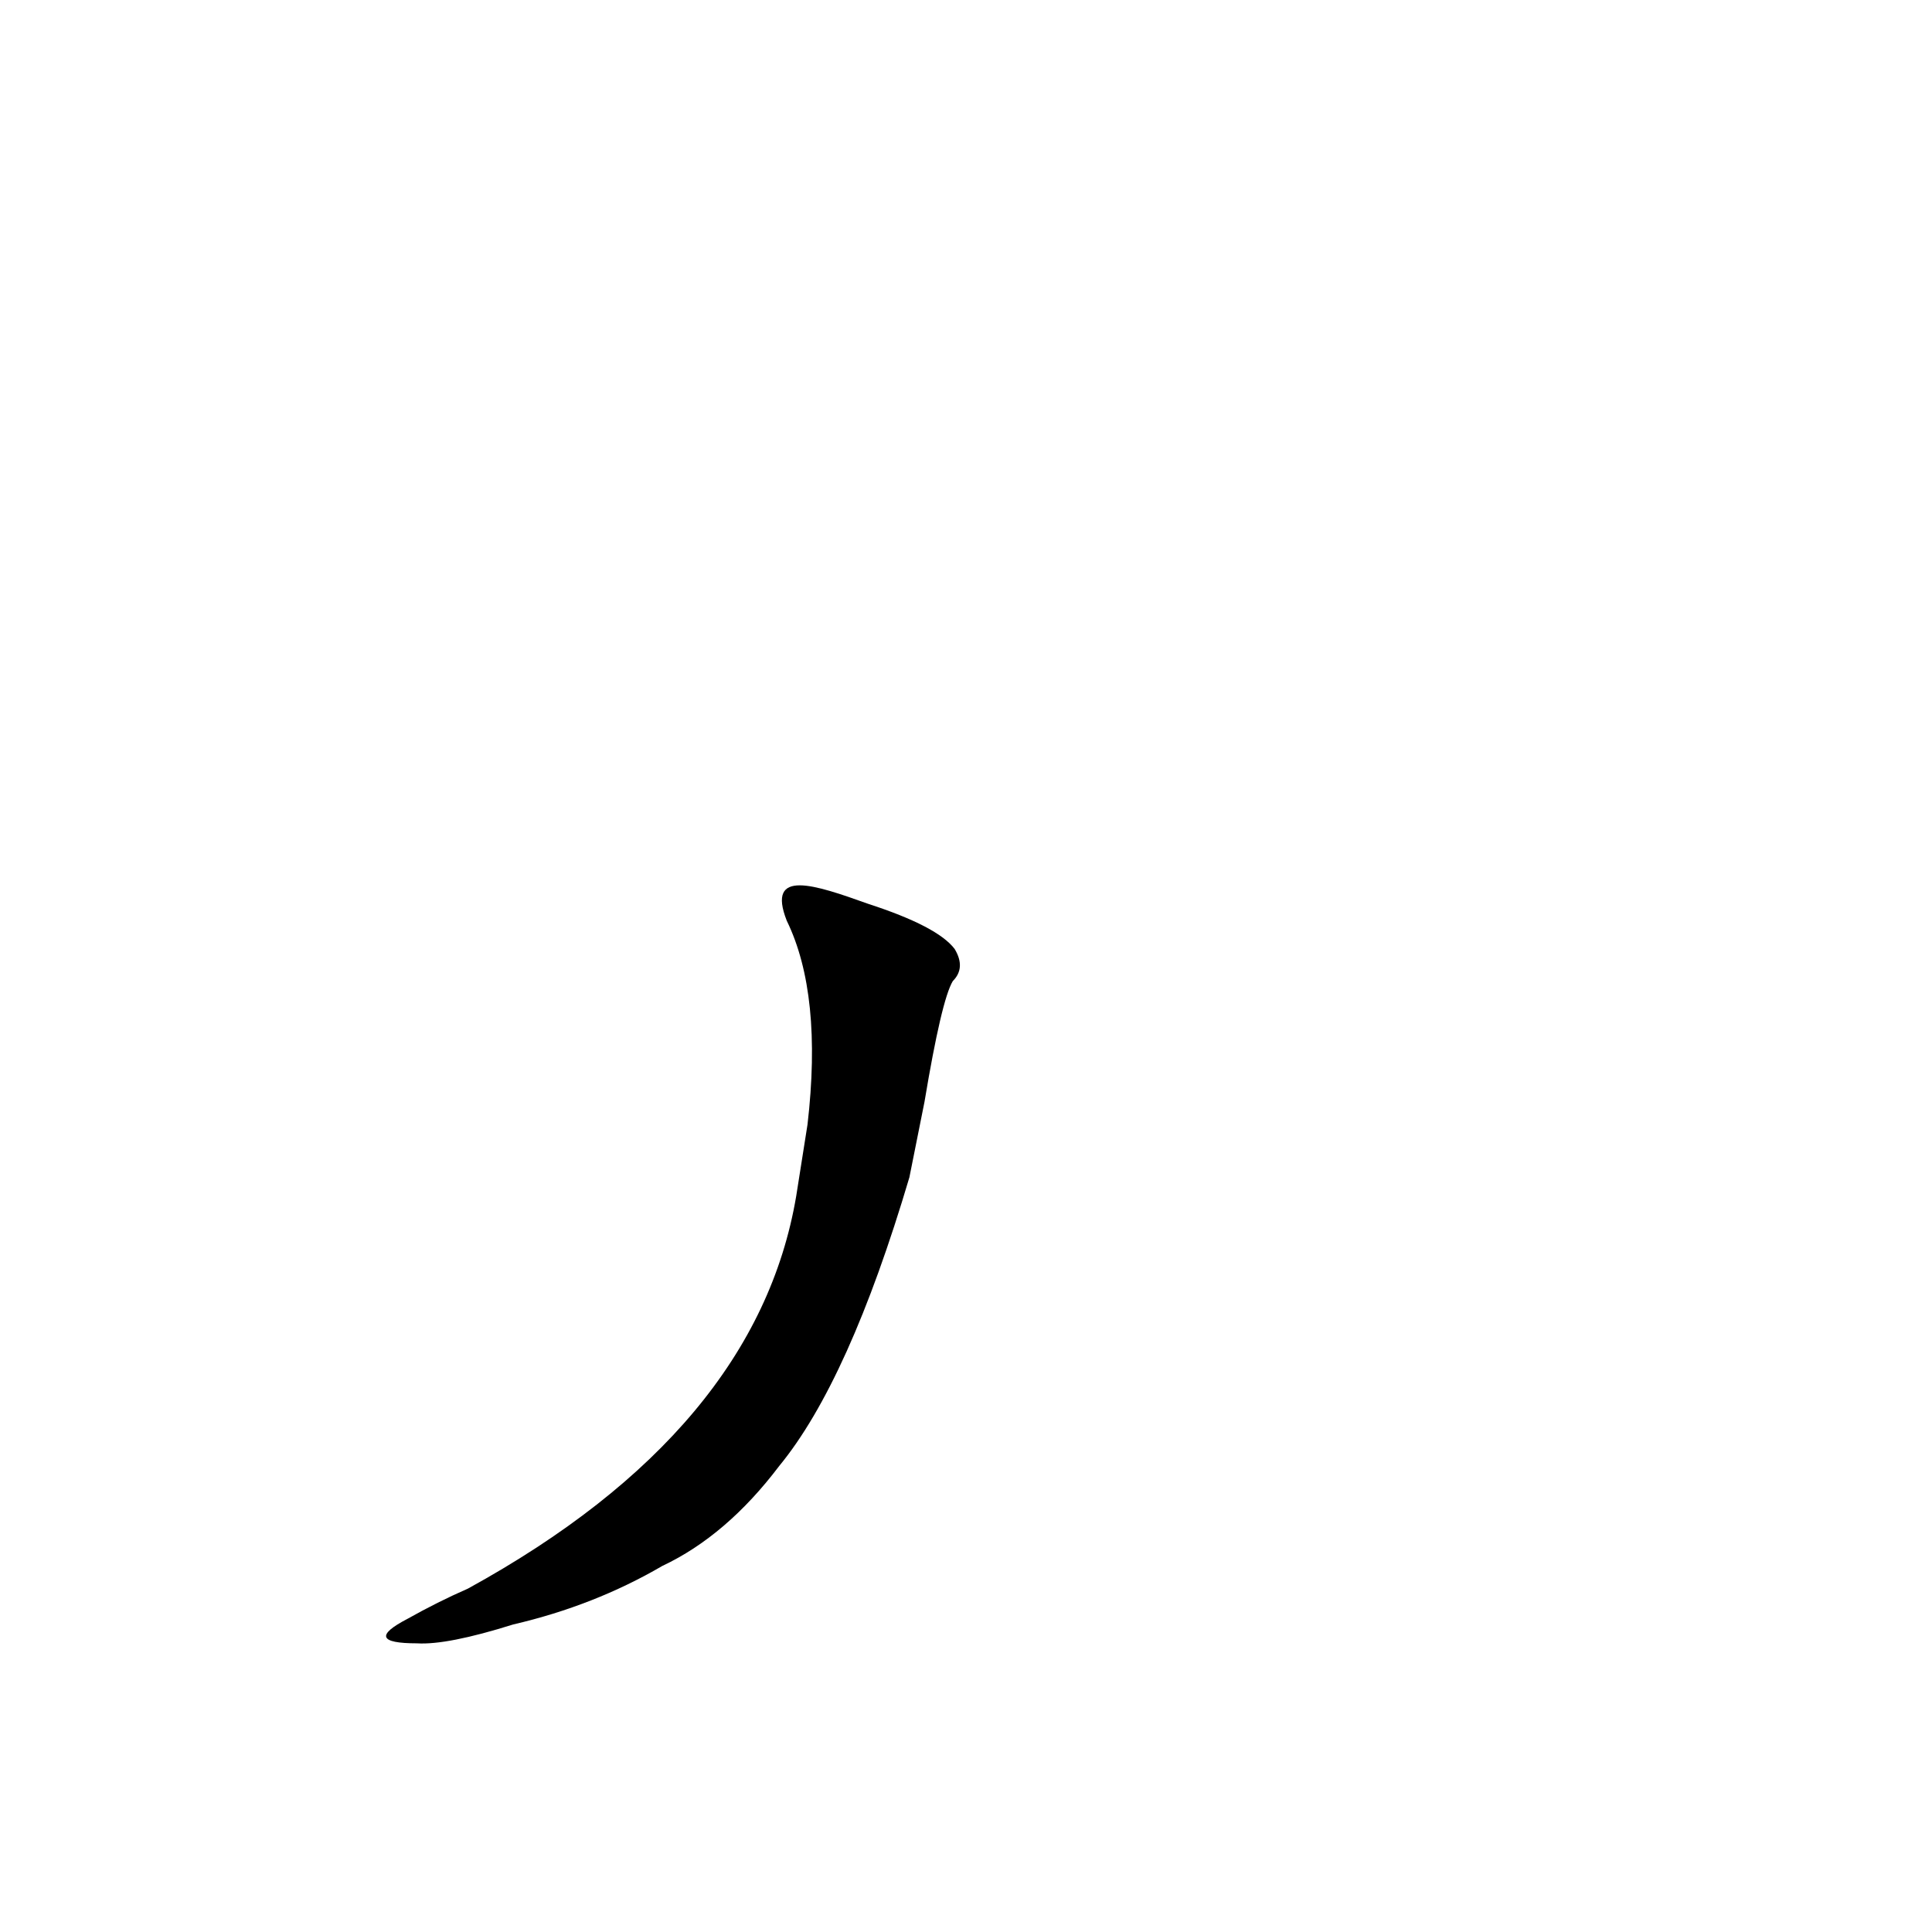 <?xml version='1.0' encoding='utf-8'?>
<svg xmlns="http://www.w3.org/2000/svg" version="1.1" viewBox="0 0 1024 1024"><g transform="scale(1, -1) translate(0, -900)"><path d="M 422 266 Q 401 142 248 58 Q 232 51 216 42 Q 191 29 221 29 Q 237 28 272 39 Q 315 49 351 70 Q 385 86 413 123 Q 450 168 482 276 L 490 316 Q 499 370 505 380 Q 512 387 506 397 Q 497 409 460 421 C 432 431 406 440 417 412 Q 436 373 428 304 L 422 266 Z" fill="black" /></g></svg>